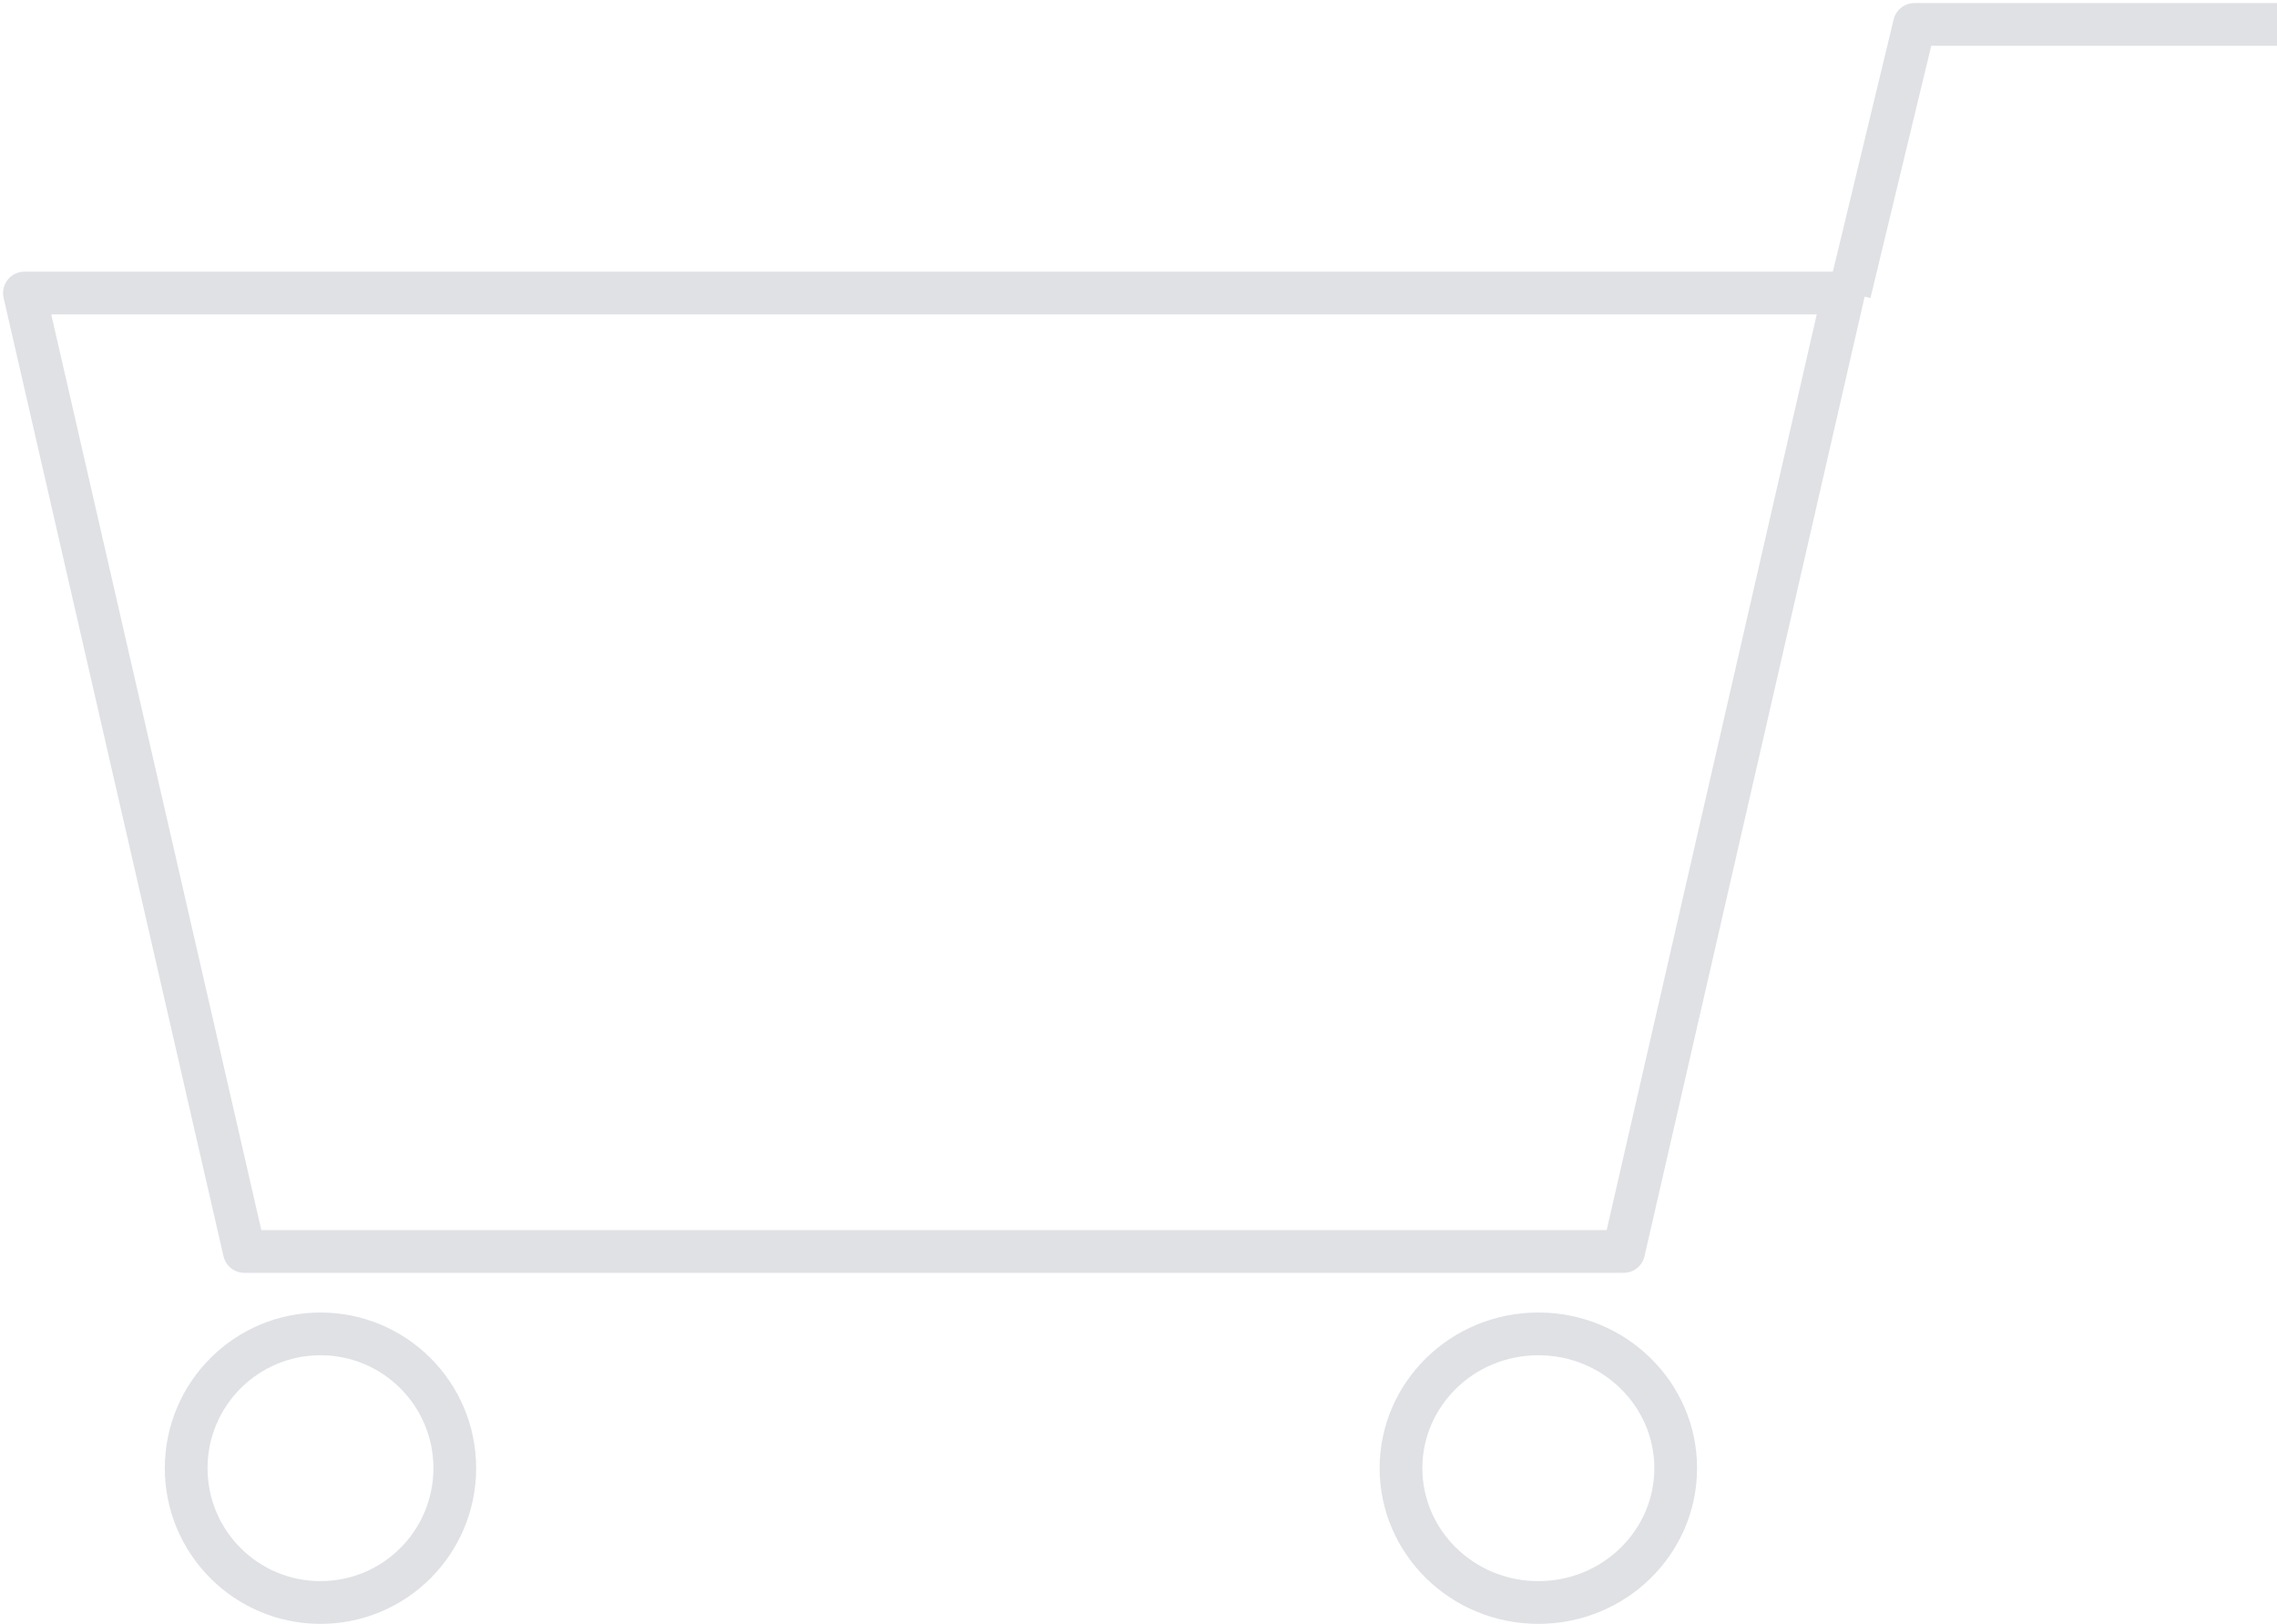 <svg width="373" height="266" viewBox="0 0 373 266" fill="none" xmlns="http://www.w3.org/2000/svg">
<path d="M4 48L40.022 205H265.978L302 48H4Z" stroke="#DFE1E5" stroke-width="7" stroke-linejoin="round"/>
<circle cx="52.5" cy="240.5" r="22" stroke="#DFE1E5" stroke-width="7"/>
<path d="M252 218.5C264.491 218.5 274.5 228.413 274.5 240.5C274.5 252.587 264.491 262.5 252 262.5C239.509 262.5 229.5 252.587 229.5 240.5C229.5 228.413 239.509 218.5 252 218.5Z" stroke="#DFE1E5" stroke-width="7"/>
<path d="M303 48L313.606 4H373" stroke="#DFE1E5" stroke-width="7" stroke-linejoin="round"/>
</svg>
